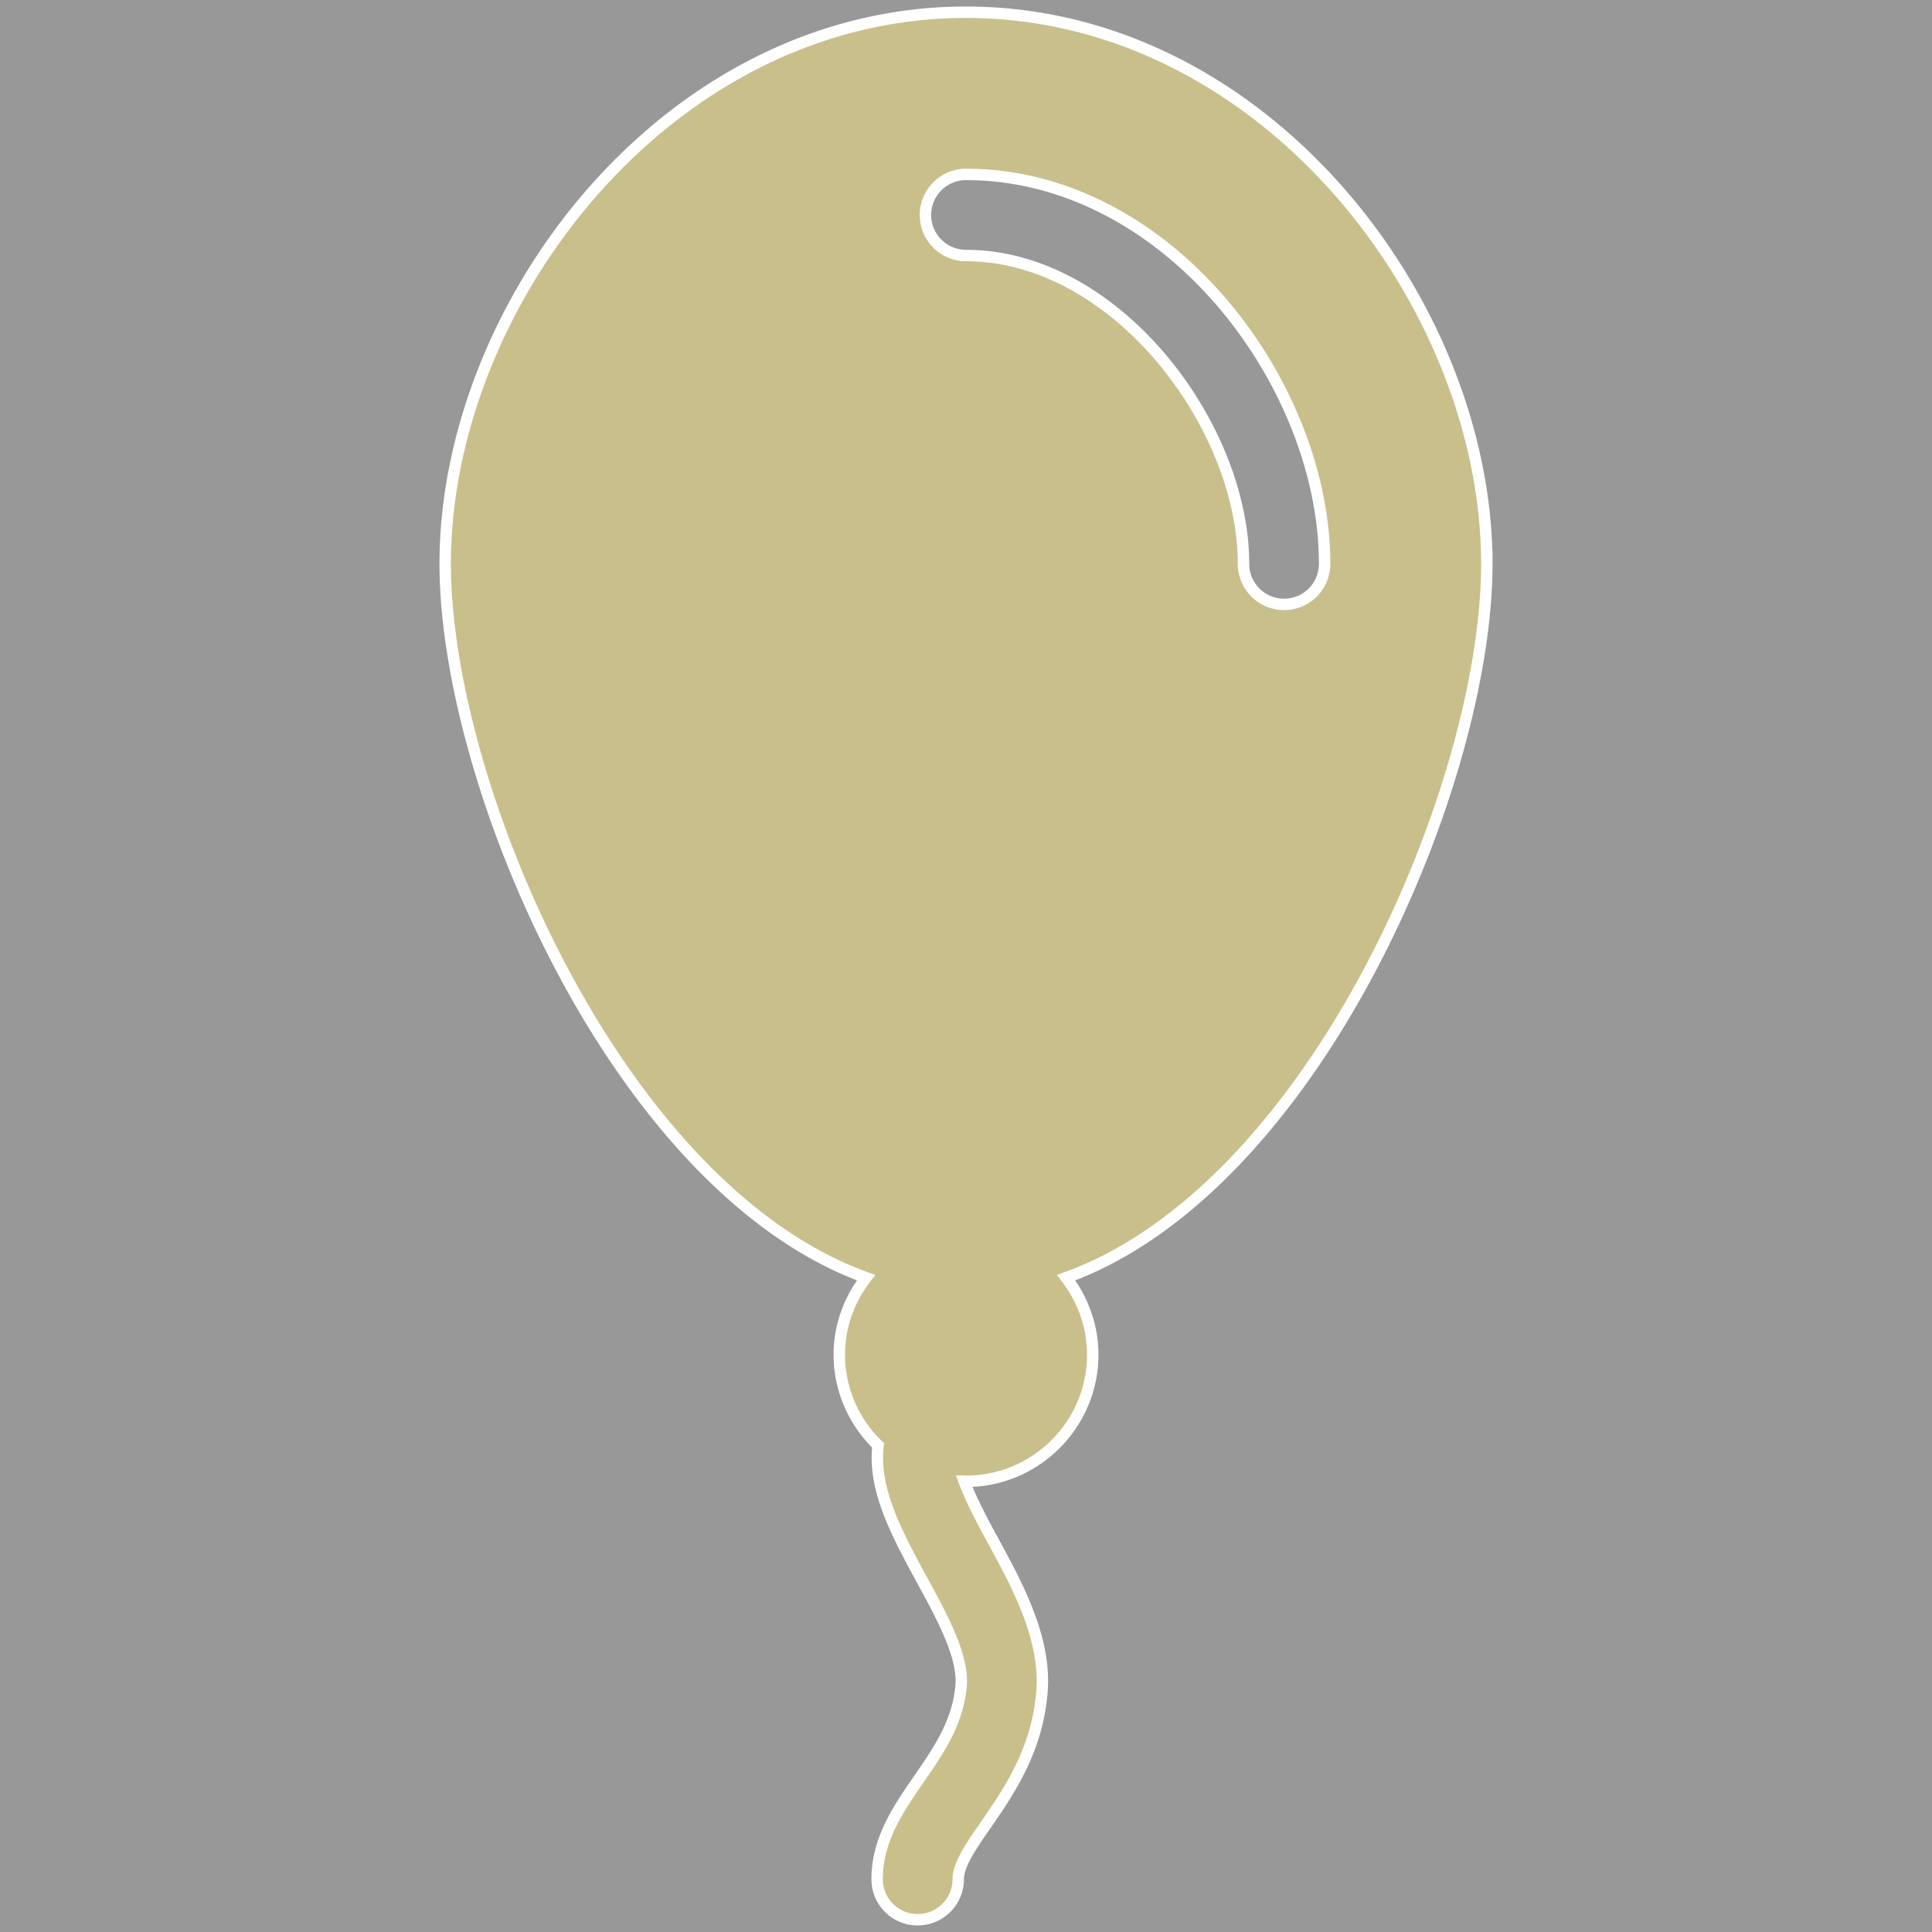<svg xmlns="http://www.w3.org/2000/svg" viewBox="13.695 14.339 169.167 169.167" role="img" preserveAspectRatio="xMidYMid meet" 
	style="stroke-width: 1px; width: 79px; height: 79px;fill: #FAE67F;fill-opacity: 0.5;stroke: rgba(255, 255, 255, 1);">
    <rect x="13.695" y="14.339" width="169.167" height="169.167" fill="#333333" stroke="none"/>
    <g>
        <path d="M143.882 63.71c0-22.801-19.501-48.3-45.603-48.3-26.096 0-45.603 25.499-45.603 48.3 0 19.438 15.104 54.66 36.852 62.503-1.449 1.873-2.344 4.195-2.344 6.733 0 3.121 1.311 5.937 3.398 7.955-.472 3.807 1.665 7.774 3.773 11.65 1.831 3.35 3.717 6.816 3.495 9.383-.278 3.225-1.928 5.617-3.676 8.155-1.81 2.615-3.676 5.319-3.676 8.793a3.544 3.544 0 0 0 3.551 3.551 3.553 3.553 0 0 0 3.551-3.551c0-1.262 1.116-2.885 2.414-4.757 1.997-2.892 4.479-6.484 4.91-11.581.402-4.702-2.108-9.32-4.327-13.391-.888-1.616-1.886-3.523-2.483-5.125.055 0 .111.014.166.014 6.116 0 11.096-4.979 11.096-11.096 0-2.538-.895-4.861-2.33-6.733 21.732-7.843 36.836-43.065 36.836-62.503zM98.279 36.713c-1.956 0-3.551-1.588-3.551-3.551s1.595-3.551 3.551-3.551c17.683 0 31.401 18.328 31.401 34.098a3.544 3.544 0 0 1-3.551 3.551 3.549 3.549 0 0 1-3.551-3.551c0-12.149-11.206-26.996-24.299-26.996z"></path>
    </g>
</svg>